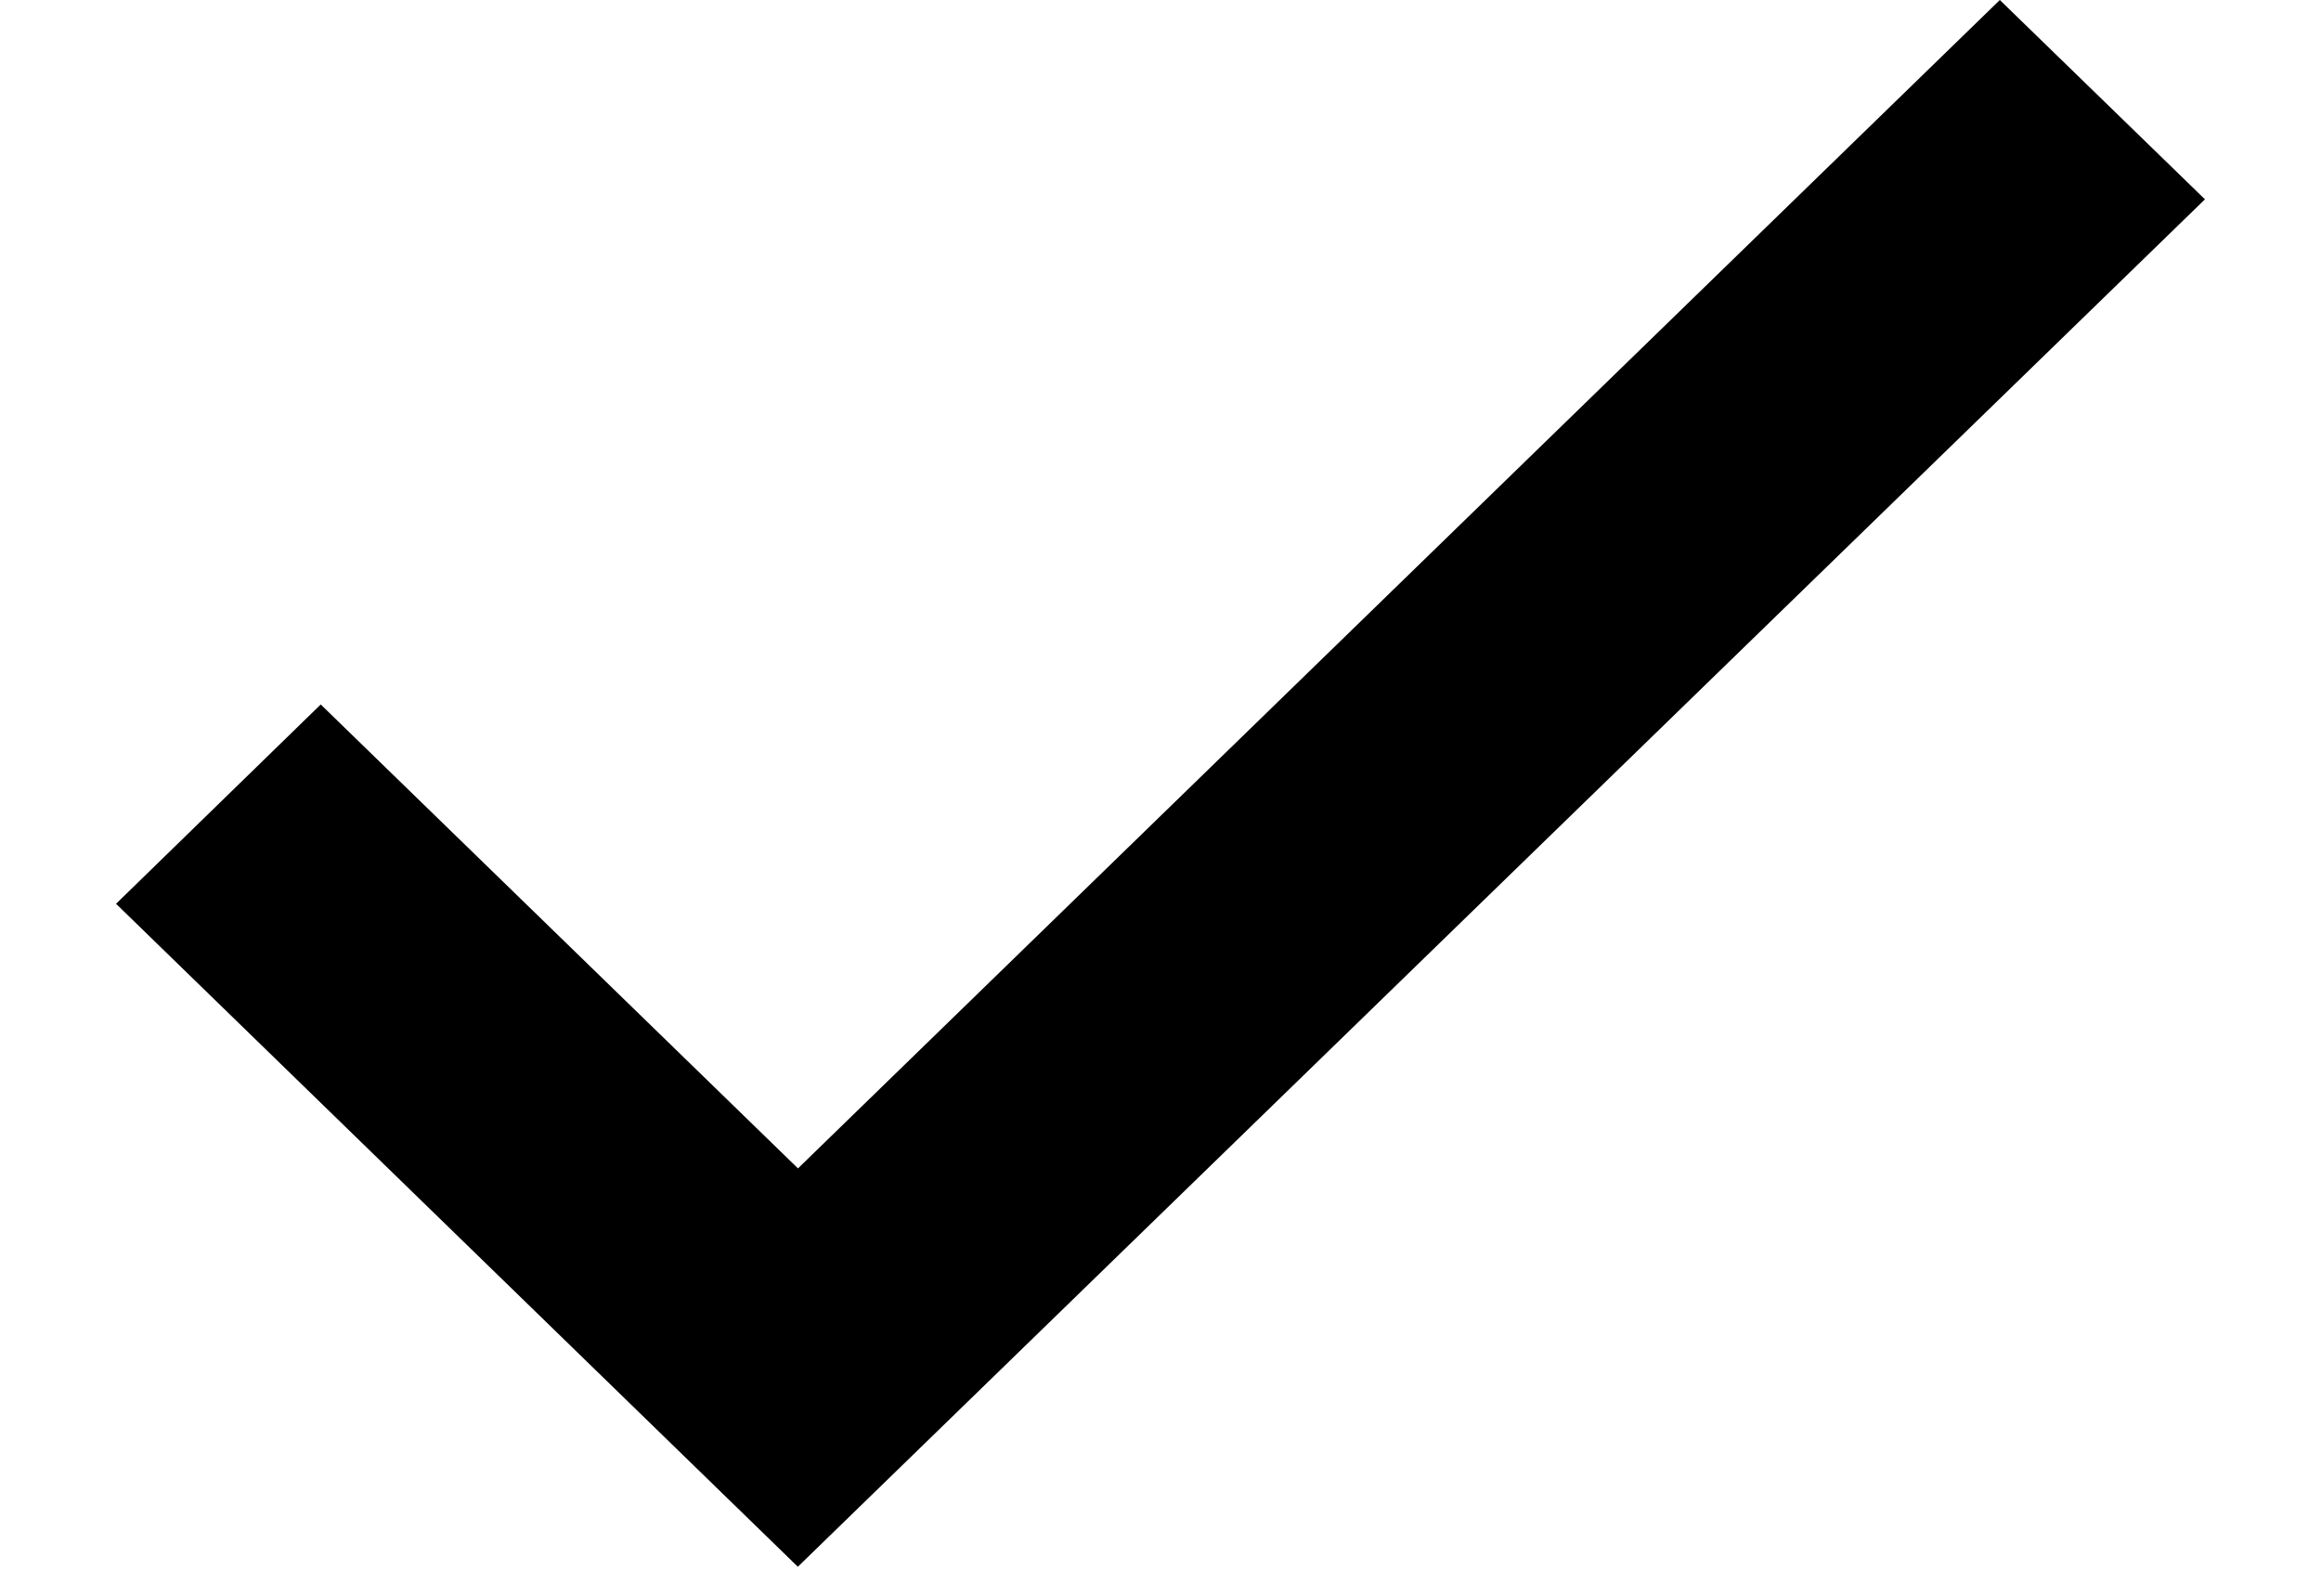 <svg width="16" height="11" viewBox="0 0 16 11" fill="none" xmlns="http://www.w3.org/2000/svg"><path d="M5.501 8.054l-3.29-3.198L.8 6.23 5.5 10.8 15.2 1.374 13.786 0 5.501 8.054z" fill="currentColor"/></svg>